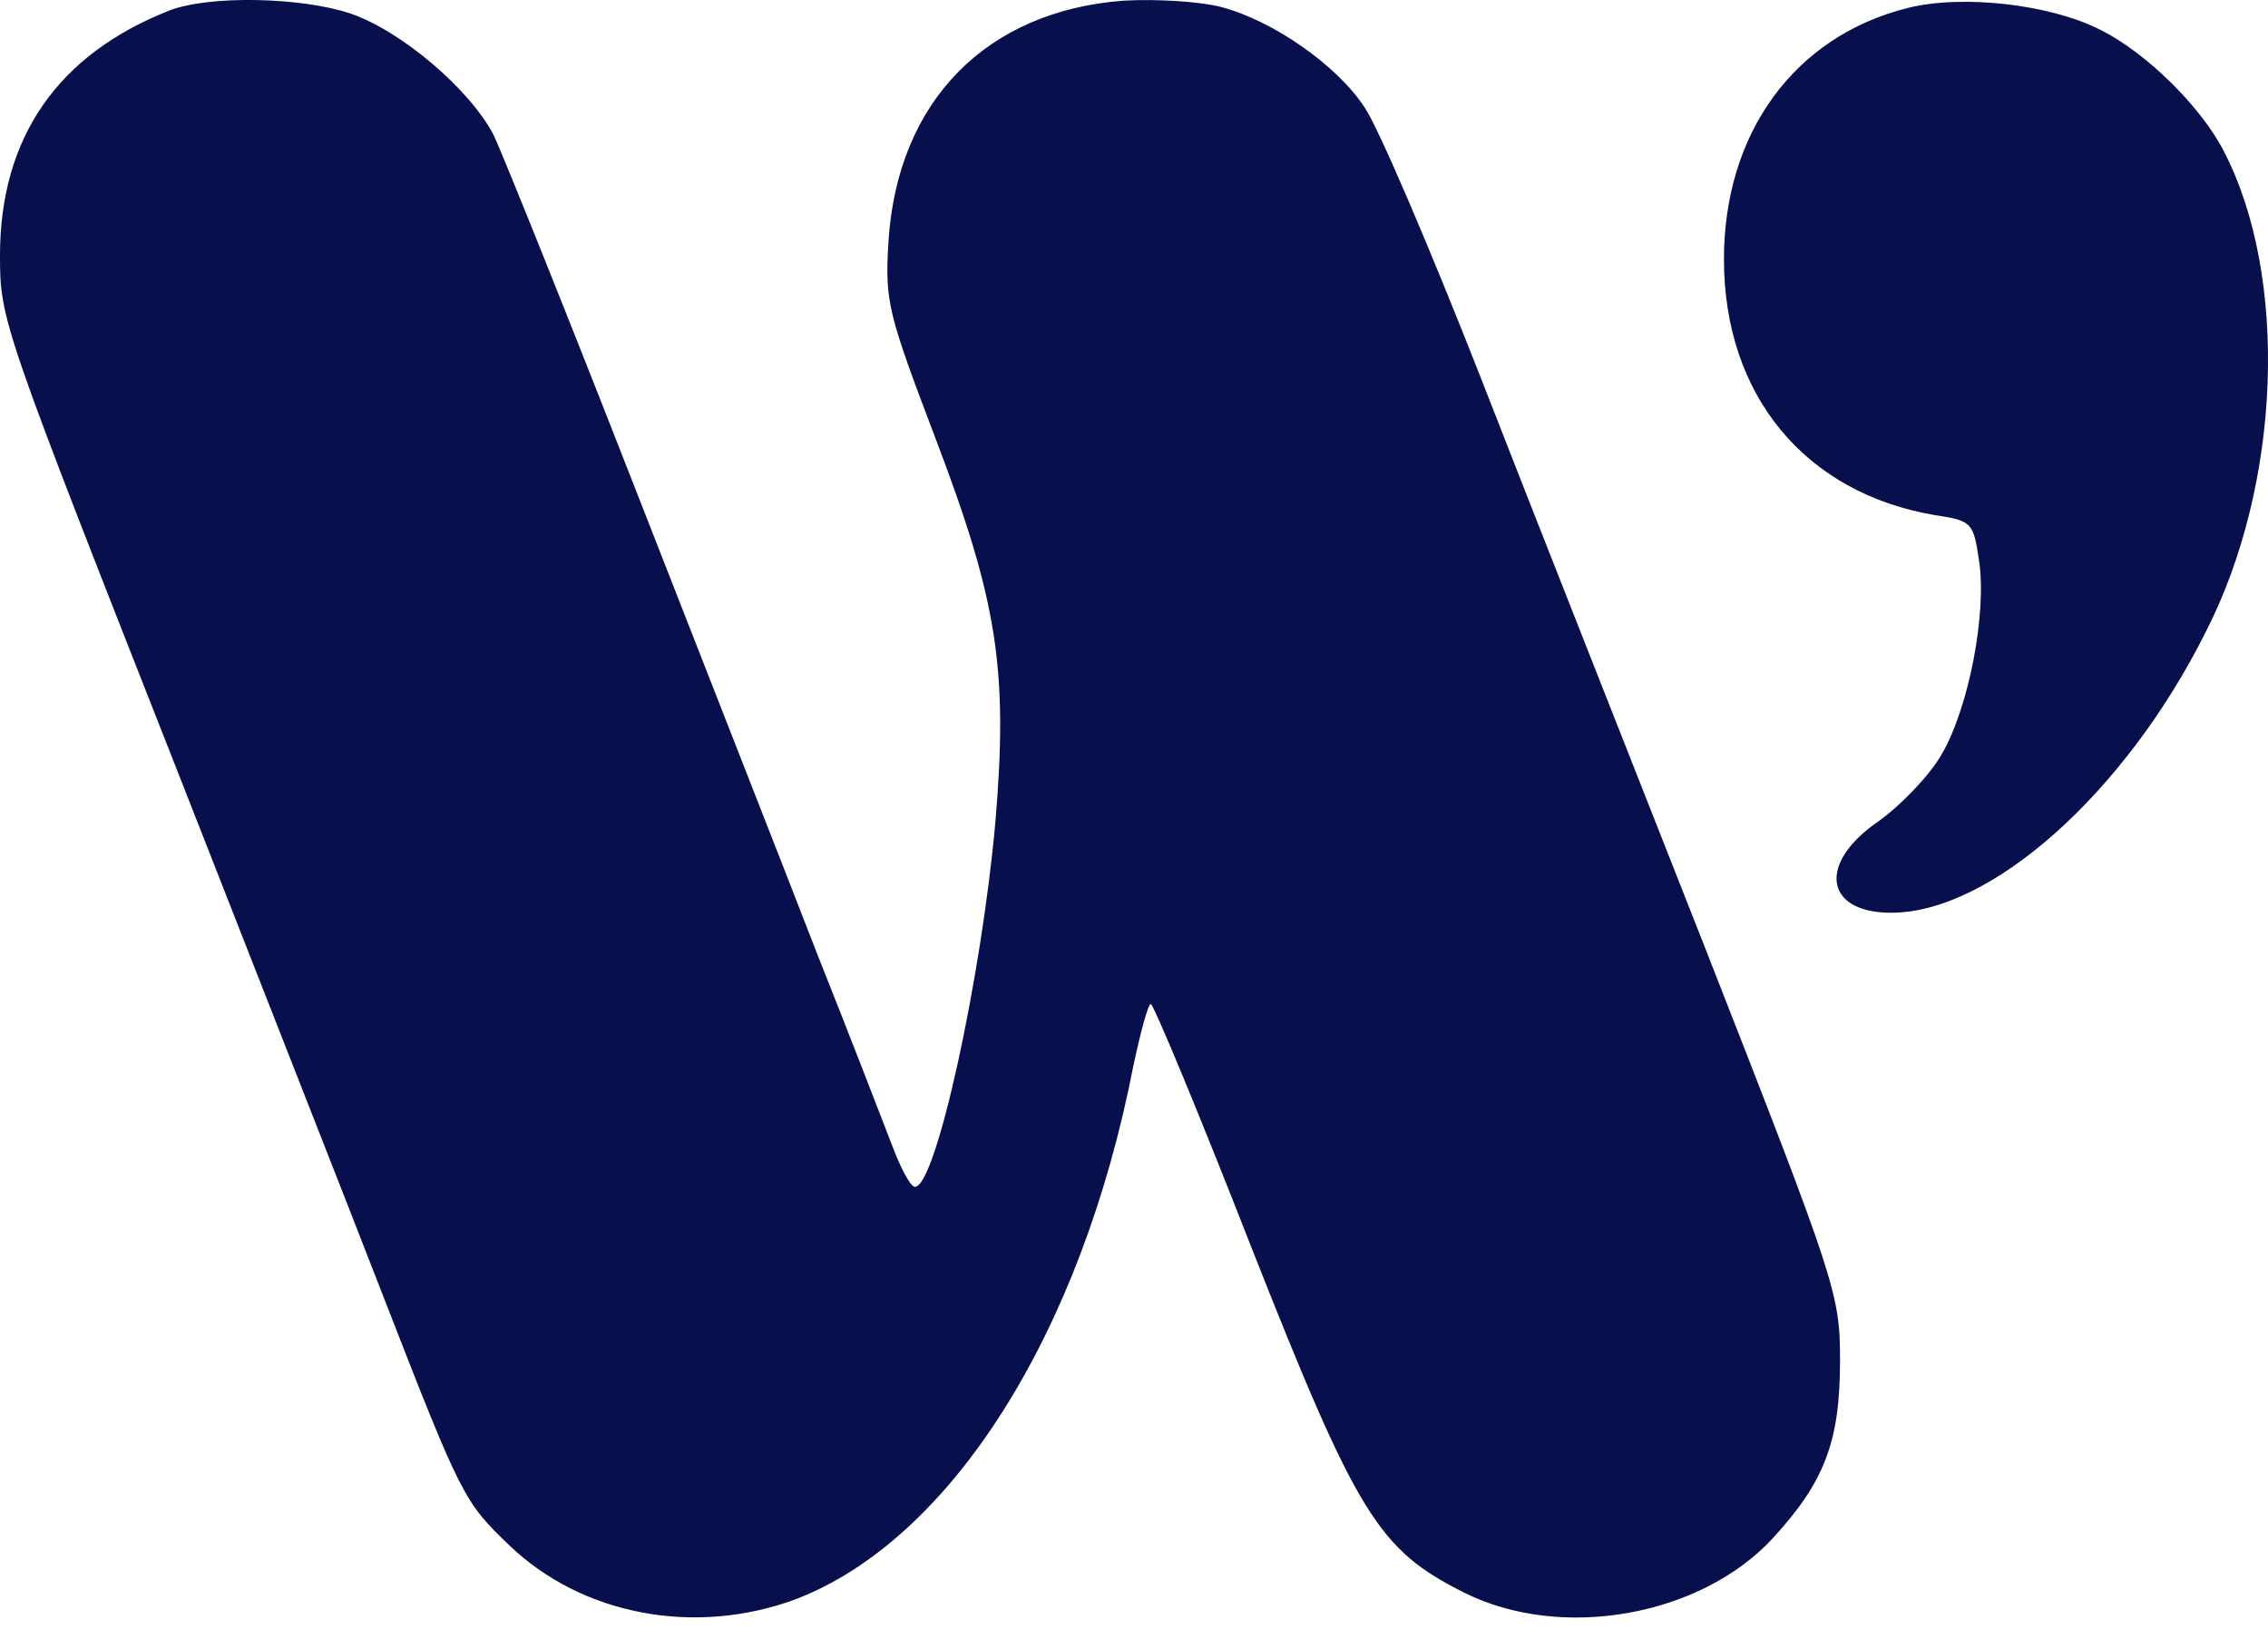 <svg width="33" height="24" viewBox="0 0 33 24" fill="none" xmlns="http://www.w3.org/2000/svg">
<path d="M2.46 0.155C0.838 0.794 0 2.004 0 3.72C0 4.664 0.027 4.731 2.66 11.421C3.764 14.24 5.094 17.618 5.599 18.922C6.716 21.794 6.756 21.861 7.408 22.486C8.472 23.51 10.121 23.816 11.584 23.271C13.832 22.406 15.734 19.414 16.492 15.504C16.598 15.011 16.705 14.612 16.744 14.612C16.784 14.612 17.449 16.208 18.207 18.15C19.75 22.06 20.056 22.552 21.306 23.178C22.716 23.883 24.738 23.523 25.788 22.393C26.547 21.568 26.773 20.983 26.773 19.799C26.773 18.828 26.719 18.669 24.818 13.815C23.74 11.075 22.251 7.311 21.532 5.462C20.801 3.6 20.056 1.858 19.857 1.565C19.458 0.953 18.527 0.302 17.769 0.102C17.463 0.022 16.838 -0.017 16.359 0.009C14.351 0.155 13.06 1.472 12.928 3.507C12.874 4.398 12.914 4.544 13.632 6.433C14.51 8.747 14.67 9.745 14.484 11.953C14.284 14.213 13.619 17.272 13.313 17.272C13.247 17.272 13.1 16.993 12.967 16.634C12.834 16.288 12.356 15.051 11.89 13.881C11.438 12.711 10.241 9.665 9.243 7.111C8.246 4.558 7.315 2.244 7.182 1.964C6.836 1.299 5.839 0.448 5.094 0.195C4.376 -0.044 3.032 -0.071 2.46 0.155Z" fill="#080F4D"/>
<path d="M27.757 0.116C26.108 0.528 25.084 1.938 25.084 3.773C25.084 5.755 26.267 7.178 28.156 7.497C28.688 7.577 28.714 7.603 28.794 8.149C28.914 8.907 28.648 10.303 28.249 10.982C28.076 11.287 27.65 11.726 27.331 11.953C26.44 12.564 26.547 13.283 27.517 13.283C28.967 13.283 30.922 11.54 32.093 9.199C33.197 7.045 33.303 4.026 32.359 2.204C32.026 1.552 31.228 0.767 30.563 0.435C29.832 0.062 28.555 -0.084 27.757 0.116Z" fill="#080F4D"/>
</svg>
